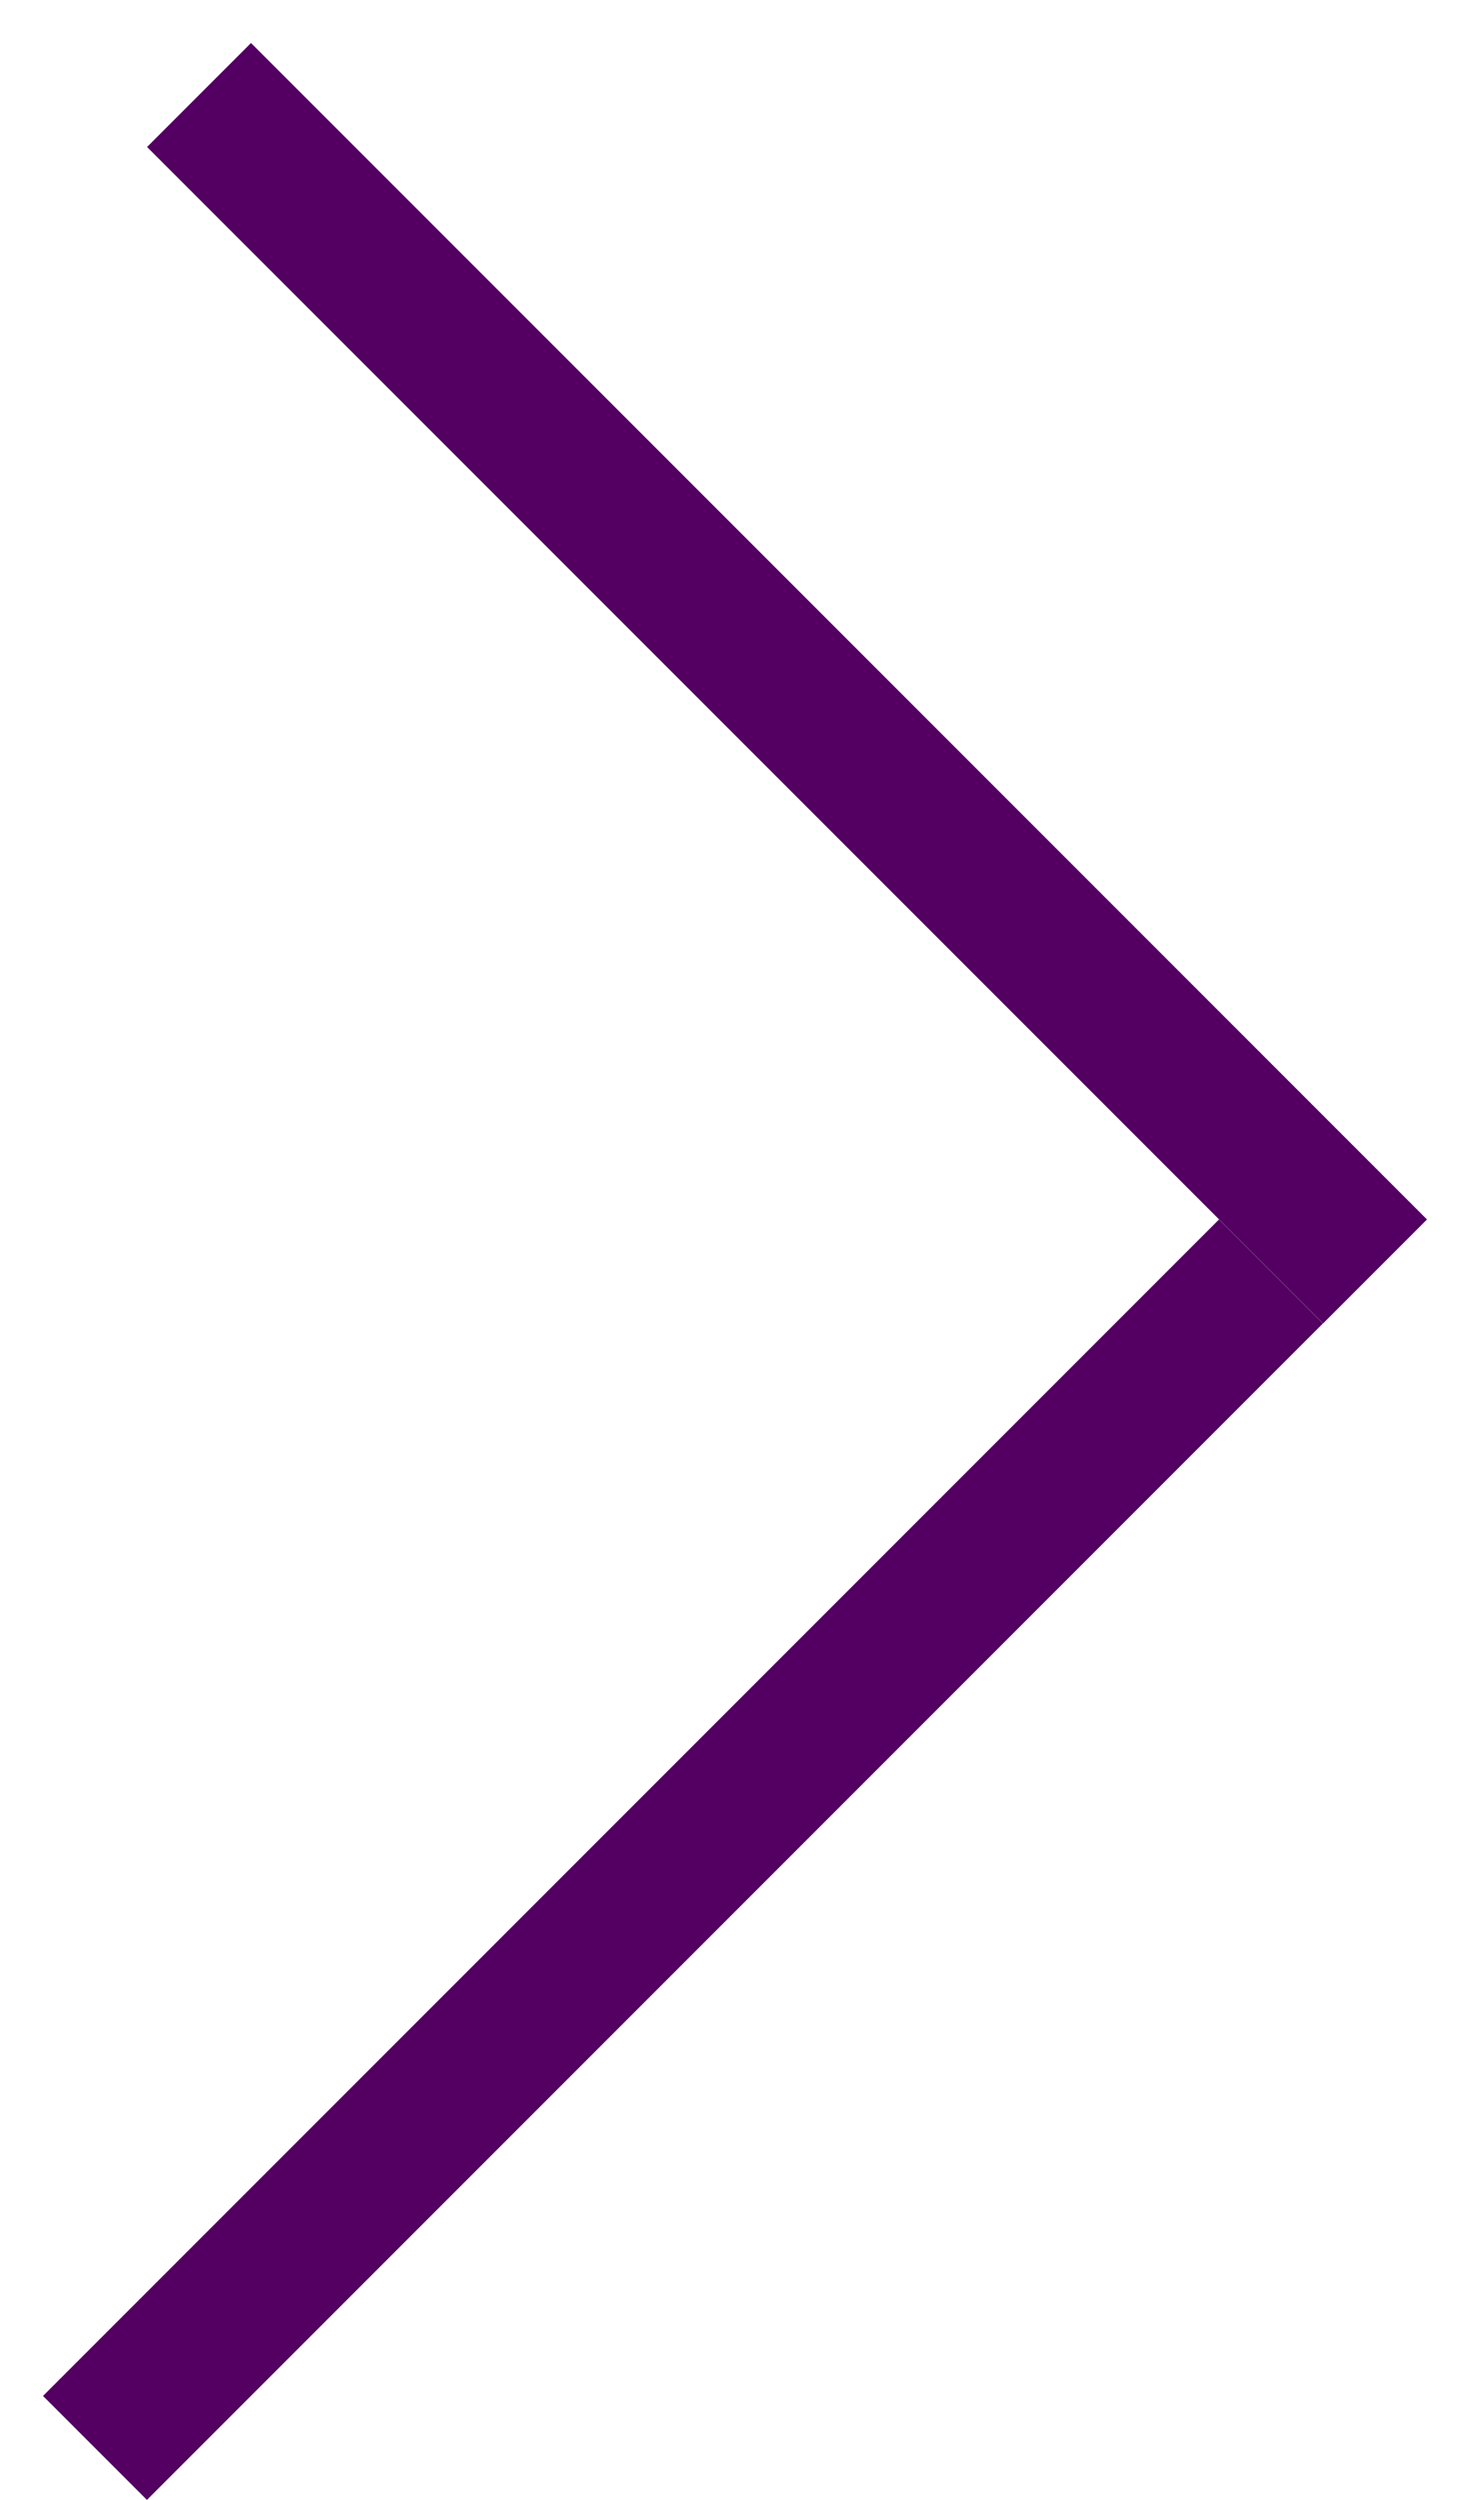 <svg width="10" height="17" viewBox="0 0 10 17" fill="none" xmlns="http://www.w3.org/2000/svg">
<line x1="1.354" y1="0.646" x2="9.354" y2="8.646" stroke="#540062"/>
<line x1="0.646" y1="16.646" x2="8.646" y2="8.646" stroke="#540062"/>
</svg>
